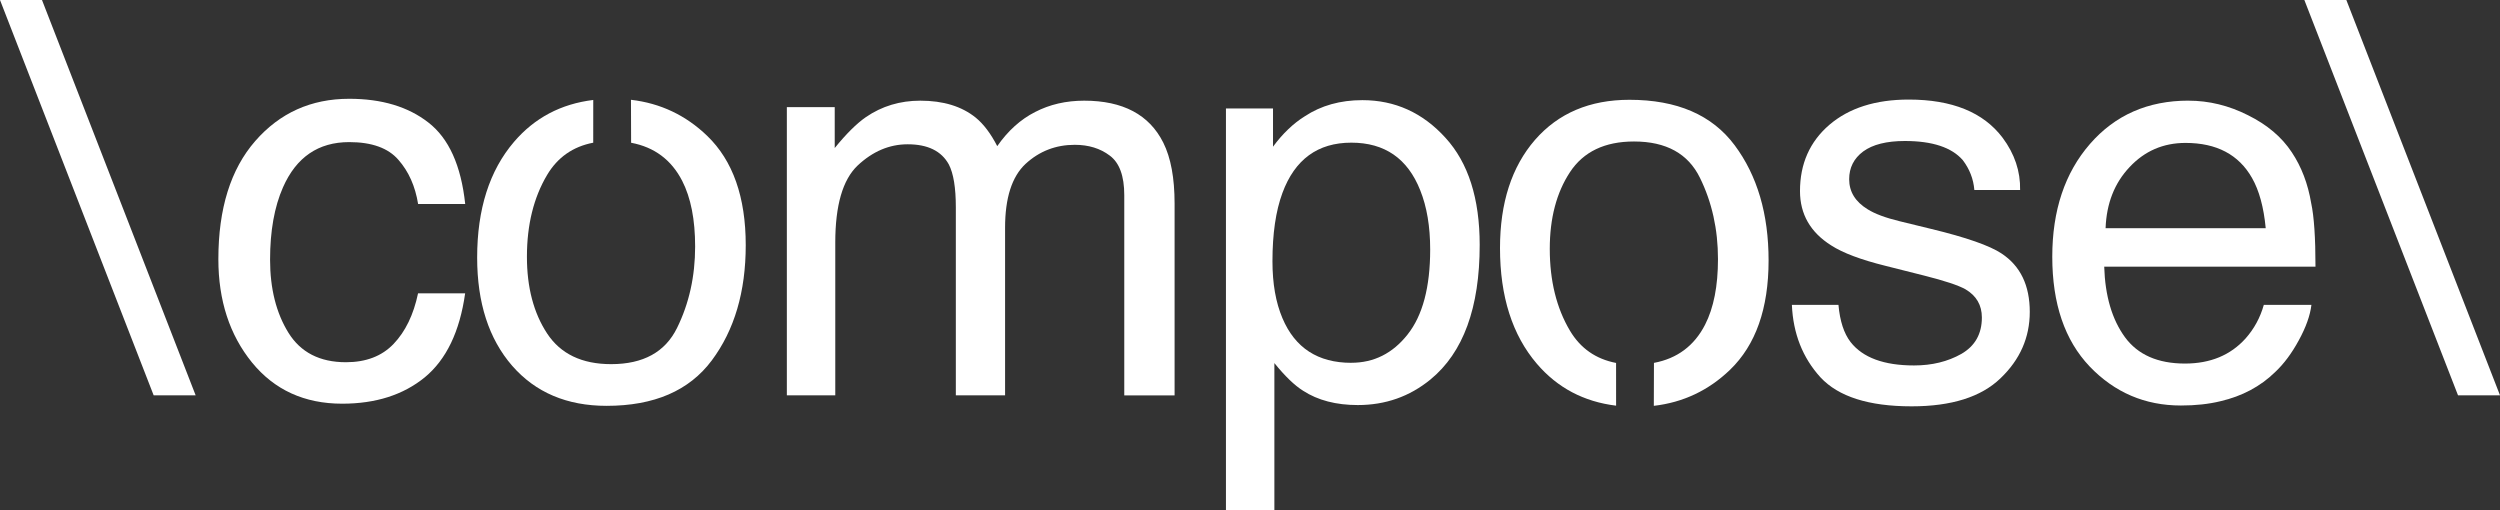 <?xml version="1.0" encoding="UTF-8" standalone="no"?>
<svg
   xmlns:dc="http://purl.org/dc/elements/1.1/"
   xmlns:cc="http://creativecommons.org/ns#"
   xmlns:rdf="http://www.w3.org/1999/02/22-rdf-syntax-ns#"
   xmlns:svg="http://www.w3.org/2000/svg"
   xmlns="http://www.w3.org/2000/svg"
   version="1.1"
   id="svg2"
   viewBox="0 0 76.81 15.677"
   height="15.677mm"
   width="76.81mm">
  <rect x="0" y="0" width="76.81" height="15.677" fill="#333333" stroke="none"/>
  <defs
     id="defs4" />
  <g
     transform="translate(-62.929,-119.3)"
     id="layer1">
    <g
       id="text4141"
       aria-label="\ compose\"
       style="font-style:normal;font-weight:normal;font-size:16.933px;line-height:125%;font-family:sans-serif;letter-spacing:-0.516px;word-spacing:0px;fill:#ffffff;fill-opacity:1;stroke:none;stroke-width:0.2;stroke-linecap:butt;stroke-linejoin:miter;stroke-miterlimit:4;stroke-dasharray:none;stroke-opacity:1">
      <path
         id="path4864"
         style="letter-spacing:-1.871px;fill:#ffffff;fill-opacity:1;stroke:none;stroke-width:0.2;stroke-miterlimit:4;stroke-dasharray:none;stroke-opacity:1"
         d="m 64.219,119.3 4.721,12.146 -1.29,0 -4.721,-12.146 1.29,0 z" />
      <path
         id="path4866"
         style="fill:#ffffff;fill-opacity:1;stroke:none;stroke-width:0.2;stroke-miterlimit:4;stroke-dasharray:none;stroke-opacity:1"
         d="m 73.658,122.335 q 1.497,0 2.431,0.728 0.943,0.728 1.133,2.505 l -1.447,0 q -0.132,-0.819 -0.604,-1.356 -0.471,-0.546 -1.513,-0.546 -1.422,0 -2.034,1.389 -0.397,0.901 -0.397,2.224 0,1.331 0.562,2.241 0.562,0.909 1.769,0.909 0.926,0 1.463,-0.562 0.546,-0.571 0.752,-1.554 l 1.447,0 q -0.248,1.761 -1.24,2.58 -0.992,0.81 -2.538,0.81 -1.736,0 -2.77,-1.265 -1.034,-1.273 -1.034,-3.175 0,-2.332 1.133,-3.63 1.133,-1.298 2.886,-1.298 z m -0.232,0.041 0,0 z" />
      <path
         id="path4868"
         style="fill:#ffffff;fill-opacity:1;stroke:none;stroke-width:0.2;stroke-miterlimit:4;stroke-dasharray:none;stroke-opacity:1"
         d="m 82.315,122.366 c 0.904,0.105 1.686,0.475 2.344,1.11 0.788,0.761 1.182,1.88 1.182,3.357 0,1.428 -0.347,2.607 -1.042,3.539 -0.695,0.932 -1.772,1.397 -3.233,1.397 -1.218,0 -2.186,-0.411 -2.902,-1.232 -0.717,-0.827 -1.075,-1.935 -1.075,-3.324 0,-1.488 0.378,-2.673 1.133,-3.555 0.631,-0.737 1.442,-1.166 2.434,-1.287 l -8.76e-4,1.313 c -0.623,0.12 -1.095,0.45 -1.417,0.991 -0.413,0.695 -0.62,1.532 -0.62,2.514 0,0.943 0.207,1.728 0.62,2.356 0.413,0.628 1.069,0.943 1.968,0.943 l 0,4e-5 c 0.987,0 1.662,-0.372 2.026,-1.116 0.369,-0.75 0.554,-1.582 0.554,-2.497 0,-0.827 -0.132,-1.499 -0.397,-2.017 -0.332,-0.647 -0.856,-1.038 -1.57,-1.172 z" />
      <path
         id="path4870"
         style="fill:#ffffff;fill-opacity:1;stroke:none;stroke-width:0.2;stroke-miterlimit:4;stroke-dasharray:none;stroke-opacity:1"
         d="m 87.103,122.591 1.472,0 0,1.257 q 0.529,-0.653 0.959,-0.951 0.736,-0.504 1.67,-0.504 1.058,0 1.703,0.521 0.364,0.298 0.661,0.876 0.496,-0.711 1.166,-1.05 0.67,-0.347 1.505,-0.347 1.786,0 2.431,1.29 0.347,0.695 0.347,1.869 l 0,5.895 -1.546,0 0,-6.152 q 0,-0.885 -0.446,-1.215 -0.438,-0.331 -1.075,-0.331 -0.876,0 -1.513,0.587 -0.628,0.587 -0.628,1.96 l 0,5.151 -1.513,0 0,-5.779 q 0,-0.901 -0.215,-1.315 -0.339,-0.62 -1.265,-0.62 -0.843,0 -1.538,0.653 -0.686,0.653 -0.686,2.365 l 0,4.696 -1.488,0 0,-8.855 z" />
      <path
         id="path4872"
         style="fill:#ffffff;fill-opacity:1;stroke:none;stroke-width:0.2;stroke-miterlimit:4;stroke-dasharray:none;stroke-opacity:1"
         d="m 104.447,130.446 q 1.042,0 1.728,-0.868 0.695,-0.876 0.695,-2.613 0,-1.058 -0.306,-1.819 -0.579,-1.463 -2.117,-1.463 -1.546,0 -2.117,1.546 -0.306,0.827 -0.306,2.1 0,1.025 0.306,1.745 0.579,1.373 2.117,1.373 z m -3.853,-7.813 1.447,0 0,1.174 q 0.446,-0.604 0.976,-0.934 0.752,-0.496 1.769,-0.496 1.505,0 2.555,1.158 1.05,1.149 1.05,3.291 0,2.894 -1.513,4.134 -0.959,0.785 -2.232,0.785 -1,0 -1.678,-0.438 -0.397,-0.248 -0.885,-0.852 l 0,4.523 -1.488,0 0,-12.344 z" />
      <path
         id="path4876"
         style="fill:#ffffff;fill-opacity:1;stroke:none;stroke-width:0.2;stroke-miterlimit:4;stroke-dasharray:none;stroke-opacity:1"
         d="m 119.414,128.668 q 0.066,0.744 0.372,1.141 0.562,0.719 1.951,0.719 0.827,0 1.455,-0.356 0.628,-0.364 0.628,-1.116 0,-0.571 -0.504,-0.868 -0.322,-0.182 -1.273,-0.422 l -1.182,-0.298 q -1.133,-0.281 -1.67,-0.628 -0.959,-0.604 -0.959,-1.67 0,-1.257 0.901,-2.034 0.91,-0.777 2.439,-0.777 2.001,0 2.886,1.174 0.554,0.744 0.537,1.604 l -1.406,0 q -0.041,-0.504 -0.356,-0.918 -0.513,-0.587 -1.778,-0.587 -0.843,0 -1.282,0.322 -0.43,0.322 -0.43,0.852 0,0.579 0.571,0.926 0.331,0.207 0.976,0.364 l 0.984,0.24 q 1.604,0.389 2.15,0.752 0.868,0.571 0.868,1.794 0,1.182 -0.901,2.042 -0.893,0.86 -2.729,0.86 -1.976,0 -2.803,-0.893 -0.819,-0.901 -0.876,-2.224 l 1.43,0 z m 2.199,-6.292 0,0 z" />
      <path
         id="path4878"
         style="fill:#ffffff;fill-opacity:1;stroke:none;stroke-width:0.2;stroke-miterlimit:4;stroke-dasharray:none;stroke-opacity:1"
         d="m 130.168,122.393 q 0.943,0 1.827,0.446 0.885,0.438 1.348,1.141 0.446,0.67 0.595,1.563 0.132,0.612 0.132,1.951 l -6.491,0 q 0.041,1.348 0.637,2.166 0.595,0.81 1.844,0.81 1.166,0 1.86,-0.769 0.397,-0.446 0.562,-1.034 l 1.463,0 q -0.058,0.488 -0.389,1.091 -0.322,0.595 -0.728,0.976 -0.678,0.661 -1.678,0.893 -0.537,0.132 -1.215,0.132 -1.654,0 -2.803,-1.199 -1.149,-1.207 -1.149,-3.373 0,-2.133 1.158,-3.464 1.158,-1.331 3.026,-1.331 z m 2.373,3.919 q -0.091,-0.967 -0.422,-1.546 -0.612,-1.075 -2.042,-1.075 -1.025,0 -1.72,0.744 -0.695,0.736 -0.736,1.877 l 4.92,0 z m -2.514,-3.936 0,0 z" />
      <path
         id="path4880"
         style="fill:#ffffff;fill-opacity:1;stroke:none;stroke-width:0.2;stroke-miterlimit:4;stroke-dasharray:none;stroke-opacity:1"
         d="m 135.018,119.3 4.721,12.146 -1.29,0 -4.721,-12.146 1.29,0 z" />
      <path
         d="m 113.741,131.769 c 0.904,-0.105 1.686,-0.475 2.344,-1.11 0.788,-0.761 1.182,-1.88 1.182,-3.357 0,-1.428 -0.347,-2.607 -1.042,-3.539 -0.695,-0.932 -1.772,-1.397 -3.233,-1.397 -1.218,0 -2.186,0.411 -2.902,1.232 -0.717,0.827 -1.075,1.935 -1.075,3.324 0,1.488 0.378,2.673 1.133,3.555 0.631,0.737 1.442,1.166 2.434,1.287 l -8.7e-4,-1.313 c -0.623,-0.12 -1.095,-0.45 -1.417,-0.991 -0.413,-0.695 -0.62,-1.532 -0.62,-2.514 0,-0.943 0.207,-1.728 0.62,-2.356 0.413,-0.628 1.069,-0.943 1.968,-0.943 l 0,-4e-5 c 0.987,0 1.662,0.372 2.026,1.116 0.369,0.75 0.554,1.582 0.554,2.497 0,0.827 -0.132,1.499 -0.397,2.017 -0.332,0.647 -0.856,1.038 -1.57,1.172 z"
         style="font-style:normal;font-weight:normal;font-size:16.933px;line-height:125%;font-family:sans-serif;letter-spacing:-0.516px;word-spacing:0px;fill:#ffffff;fill-opacity:1;stroke:none;stroke-width:0.2;stroke-linecap:butt;stroke-linejoin:miter;stroke-miterlimit:4;stroke-dasharray:none;stroke-opacity:1"
         id="path4895" />
    </g>
  </g>
</svg>

